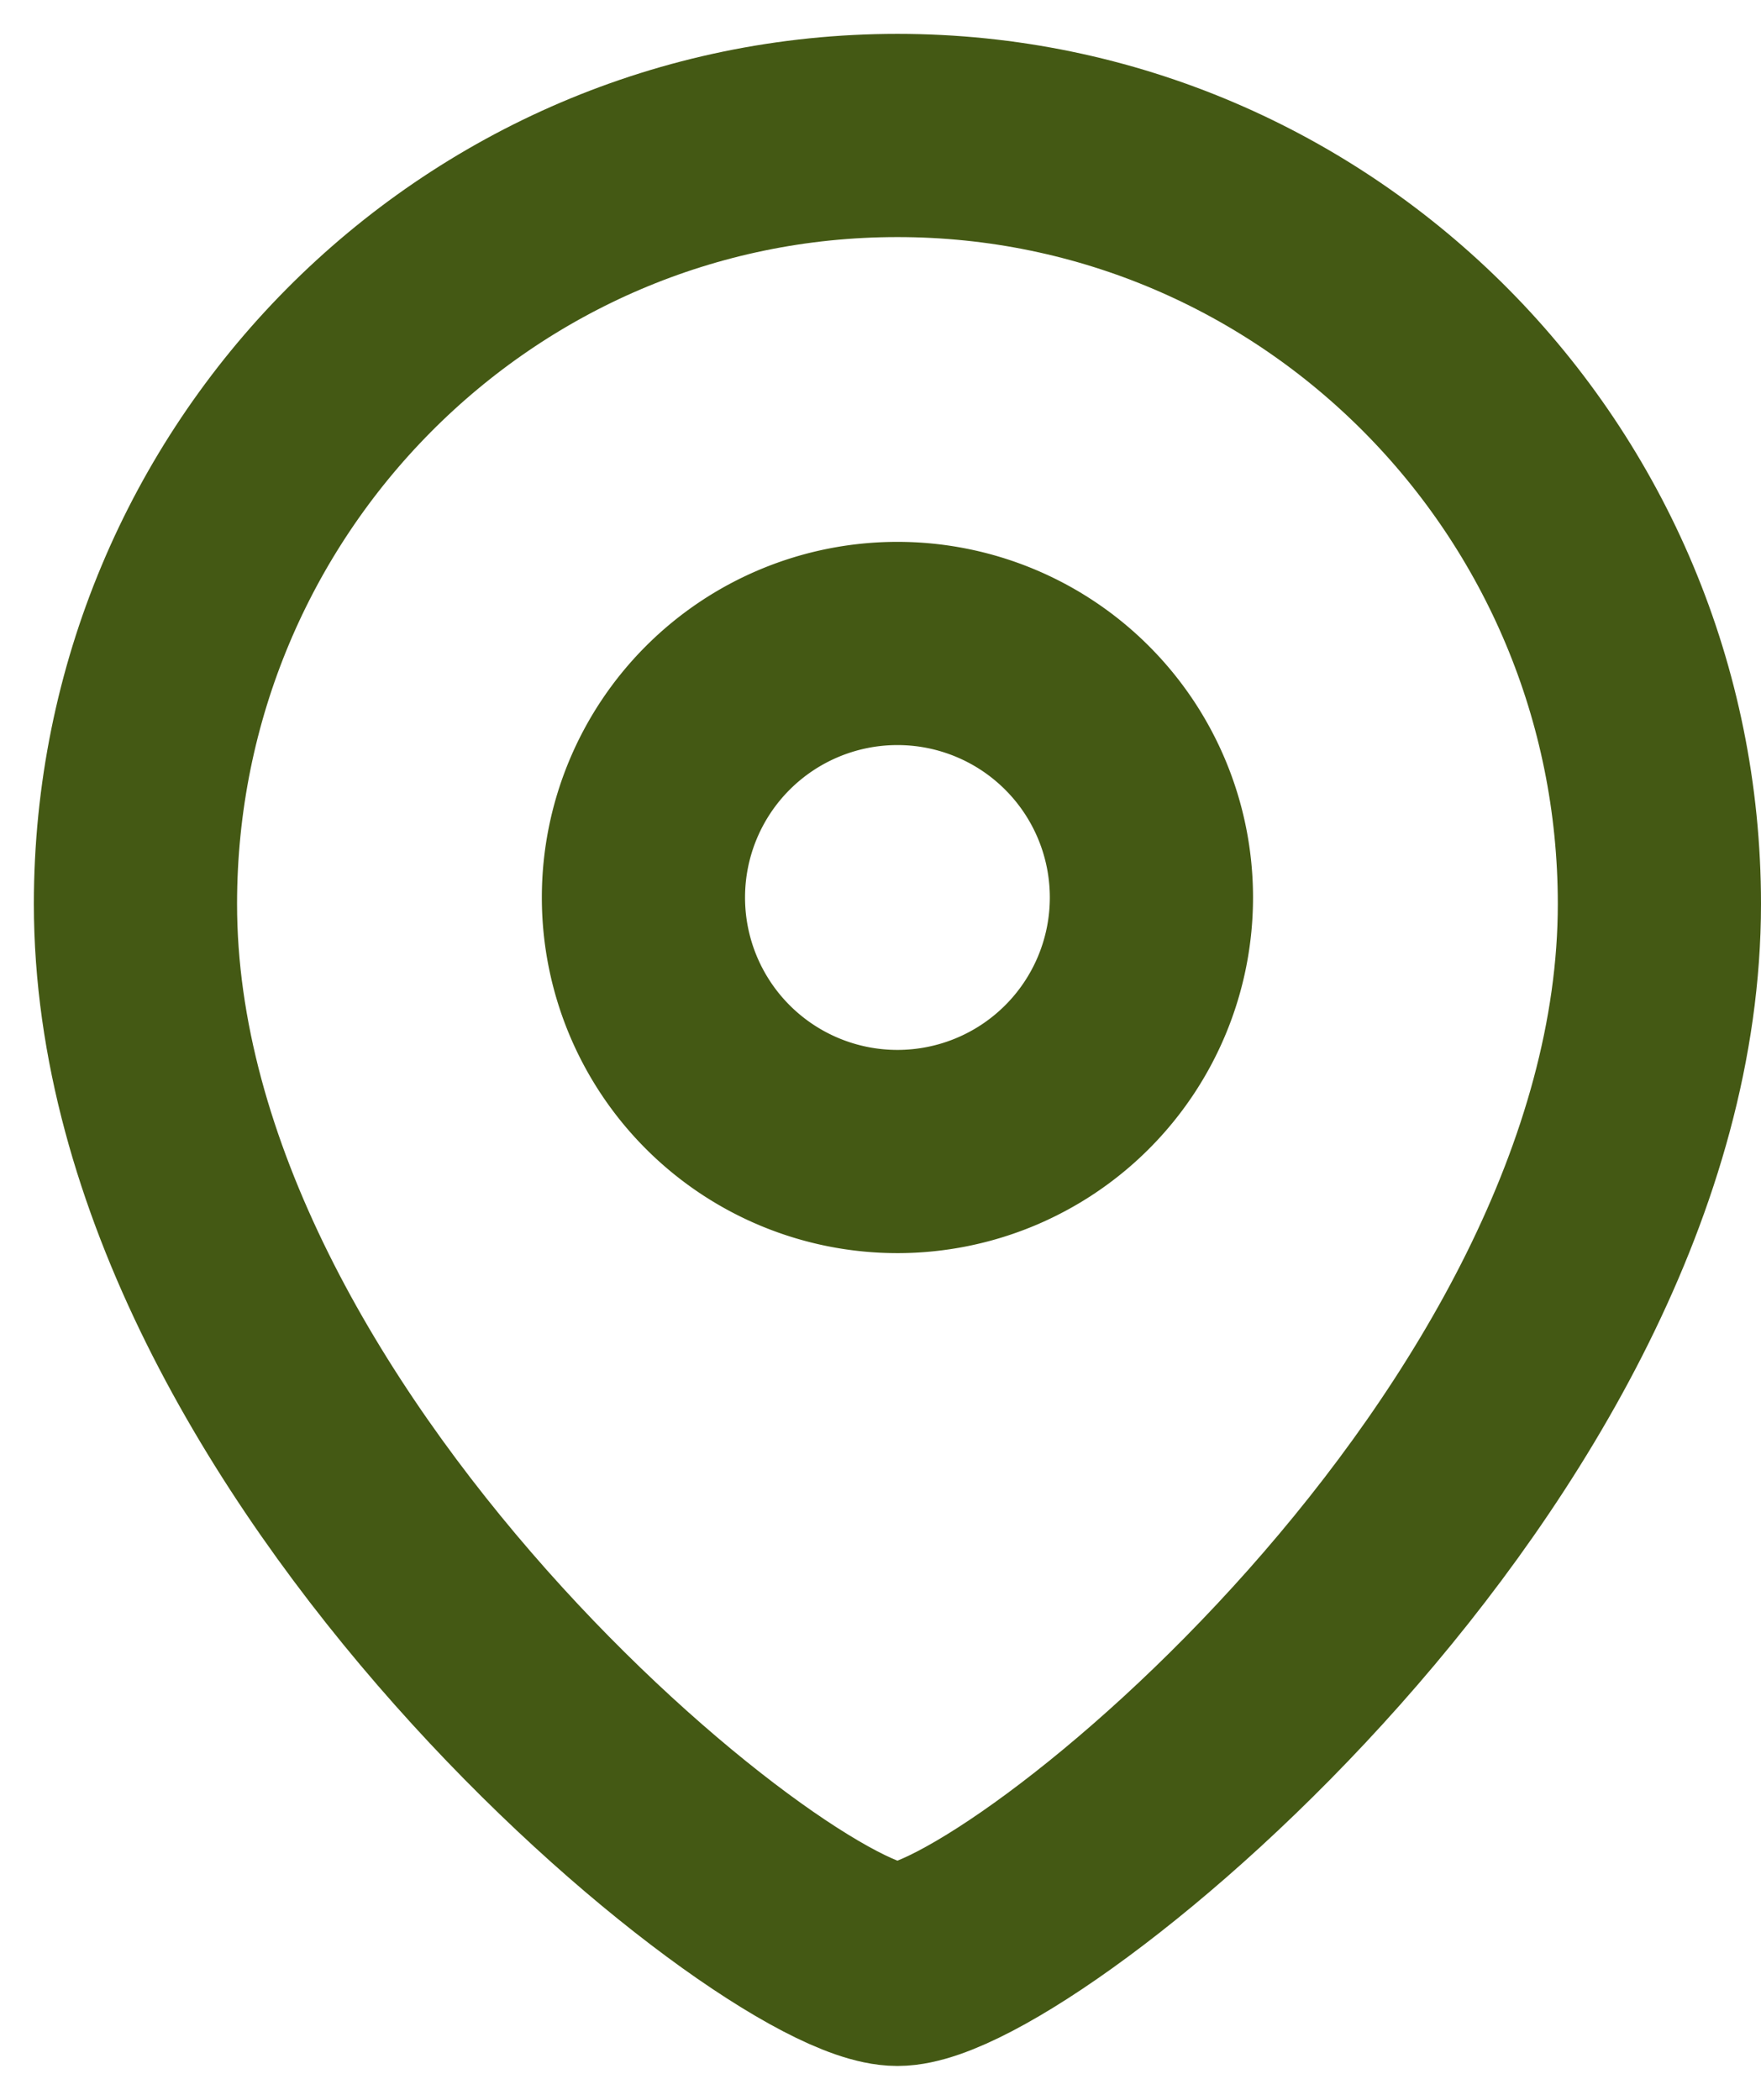 <svg width="26" height="31" fill="none" xmlns="http://www.w3.org/2000/svg"><path clip-rule="evenodd" d="M17 13.25a3.75 3.75 0 10-7.5-.001 3.75 3.75 0 007.5.002z" stroke="#445914" stroke-width="3" stroke-linecap="round" stroke-linejoin="round"/><path clip-rule="evenodd" d="M13.25 29C11.451 29 2 21.348 2 13.345 2 7.08 7.036 2 13.25 2 19.462 2 24.5 7.08 24.5 13.345 24.5 21.348 15.047 29 13.25 29z" stroke="#445914" stroke-width="3" stroke-linecap="round" stroke-linejoin="round"/></svg>